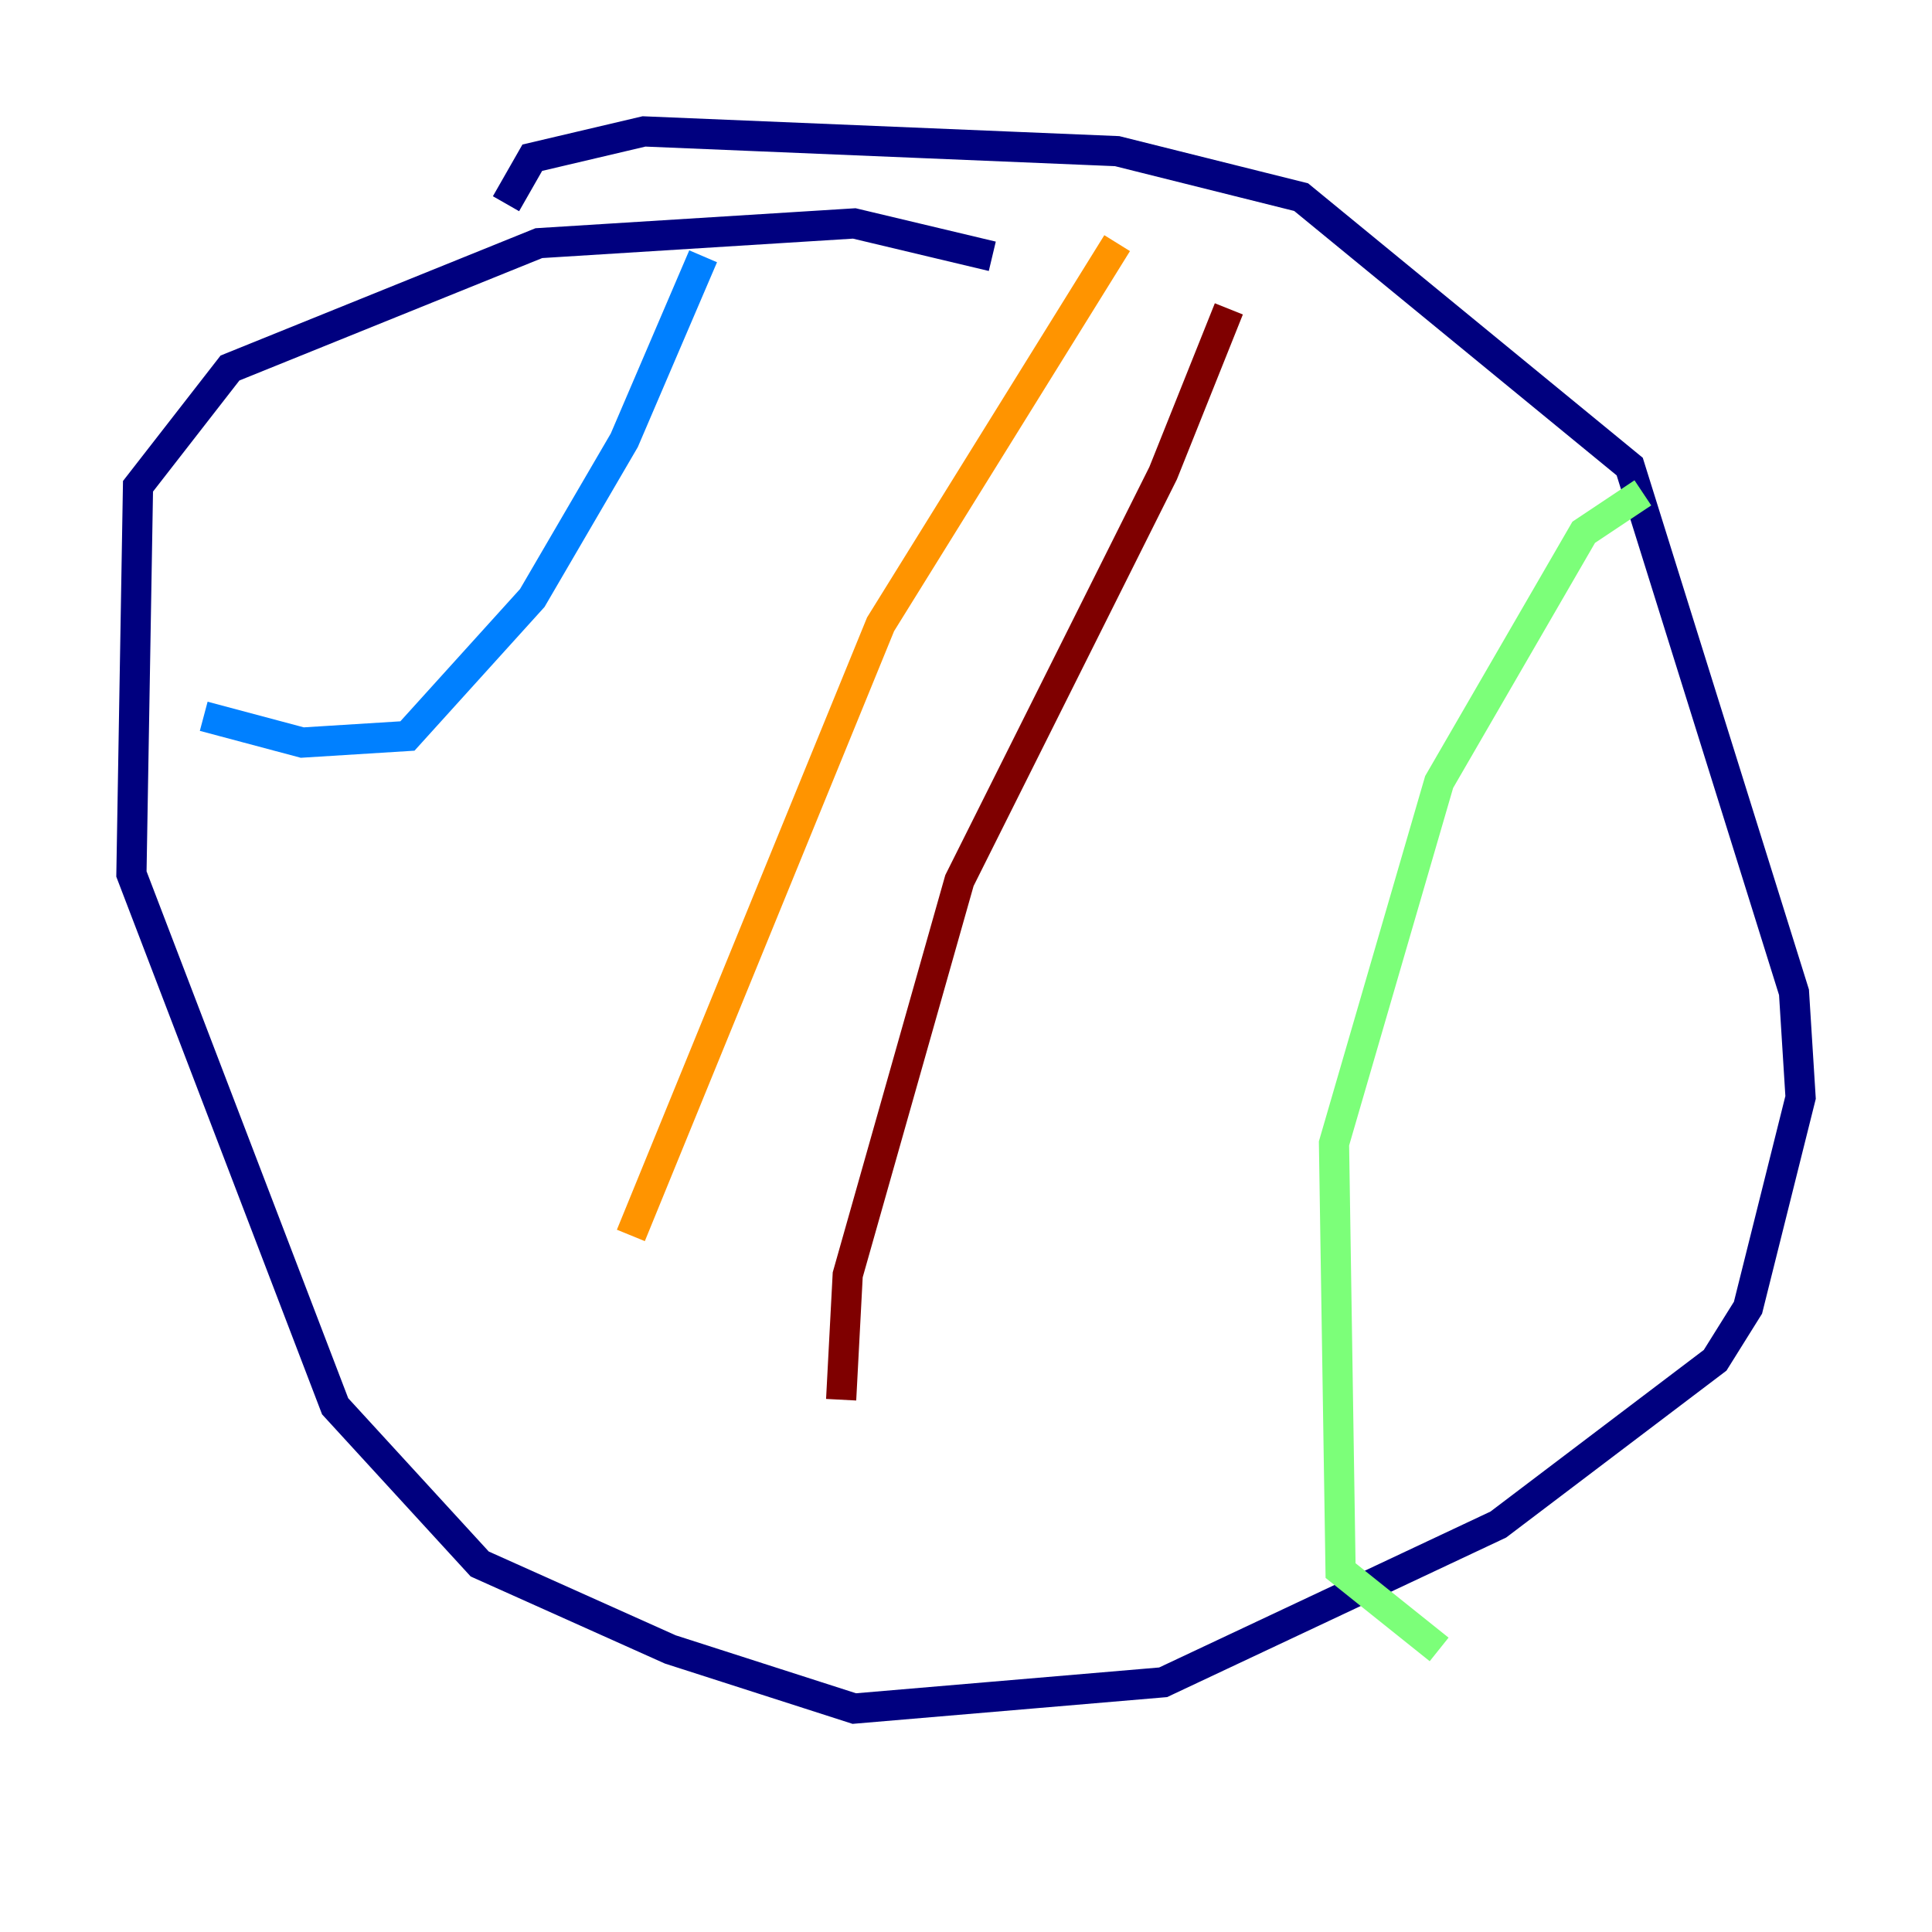 <?xml version="1.0" encoding="utf-8" ?>
<svg baseProfile="tiny" height="128" version="1.2" viewBox="0,0,128,128" width="128" xmlns="http://www.w3.org/2000/svg" xmlns:ev="http://www.w3.org/2001/xml-events" xmlns:xlink="http://www.w3.org/1999/xlink"><defs /><polyline fill="none" points="65.742,16.98 56.599,14.803 35.701,16.109 15.238,24.381 9.143,32.218 8.707,57.905 22.204,93.17 31.782,103.619 44.408,109.279 56.599,113.197 77.061,111.456 99.265,101.007 113.633,90.122 115.809,86.639 119.293,72.707 118.857,65.742 107.973,30.912 86.204,13.061 74.014,10.014 42.667,8.707 35.265,10.449 33.524,13.497" stroke="#00007f" stroke-width="2" /><polyline fill="none" points="46.585,16.98 41.361,29.17 35.265,39.619 26.993,48.762 20.027,49.197 13.497,47.456" stroke="#0080ff" stroke-width="2" /><polyline fill="none" points="108.844,32.653 104.925,35.265 95.347,51.809 88.381,75.755 88.816,104.054 95.347,109.279" stroke="#7cff79" stroke-width="2" /><polyline fill="none" points="74.014,16.109 58.34,41.361 41.796,81.85" stroke="#ff9400" stroke-width="2" /><polyline fill="none" points="81.415,20.463 77.061,31.347 63.565,58.34 56.163,84.463 55.728,92.735" stroke="#7f0000" stroke-width="2" /></svg>